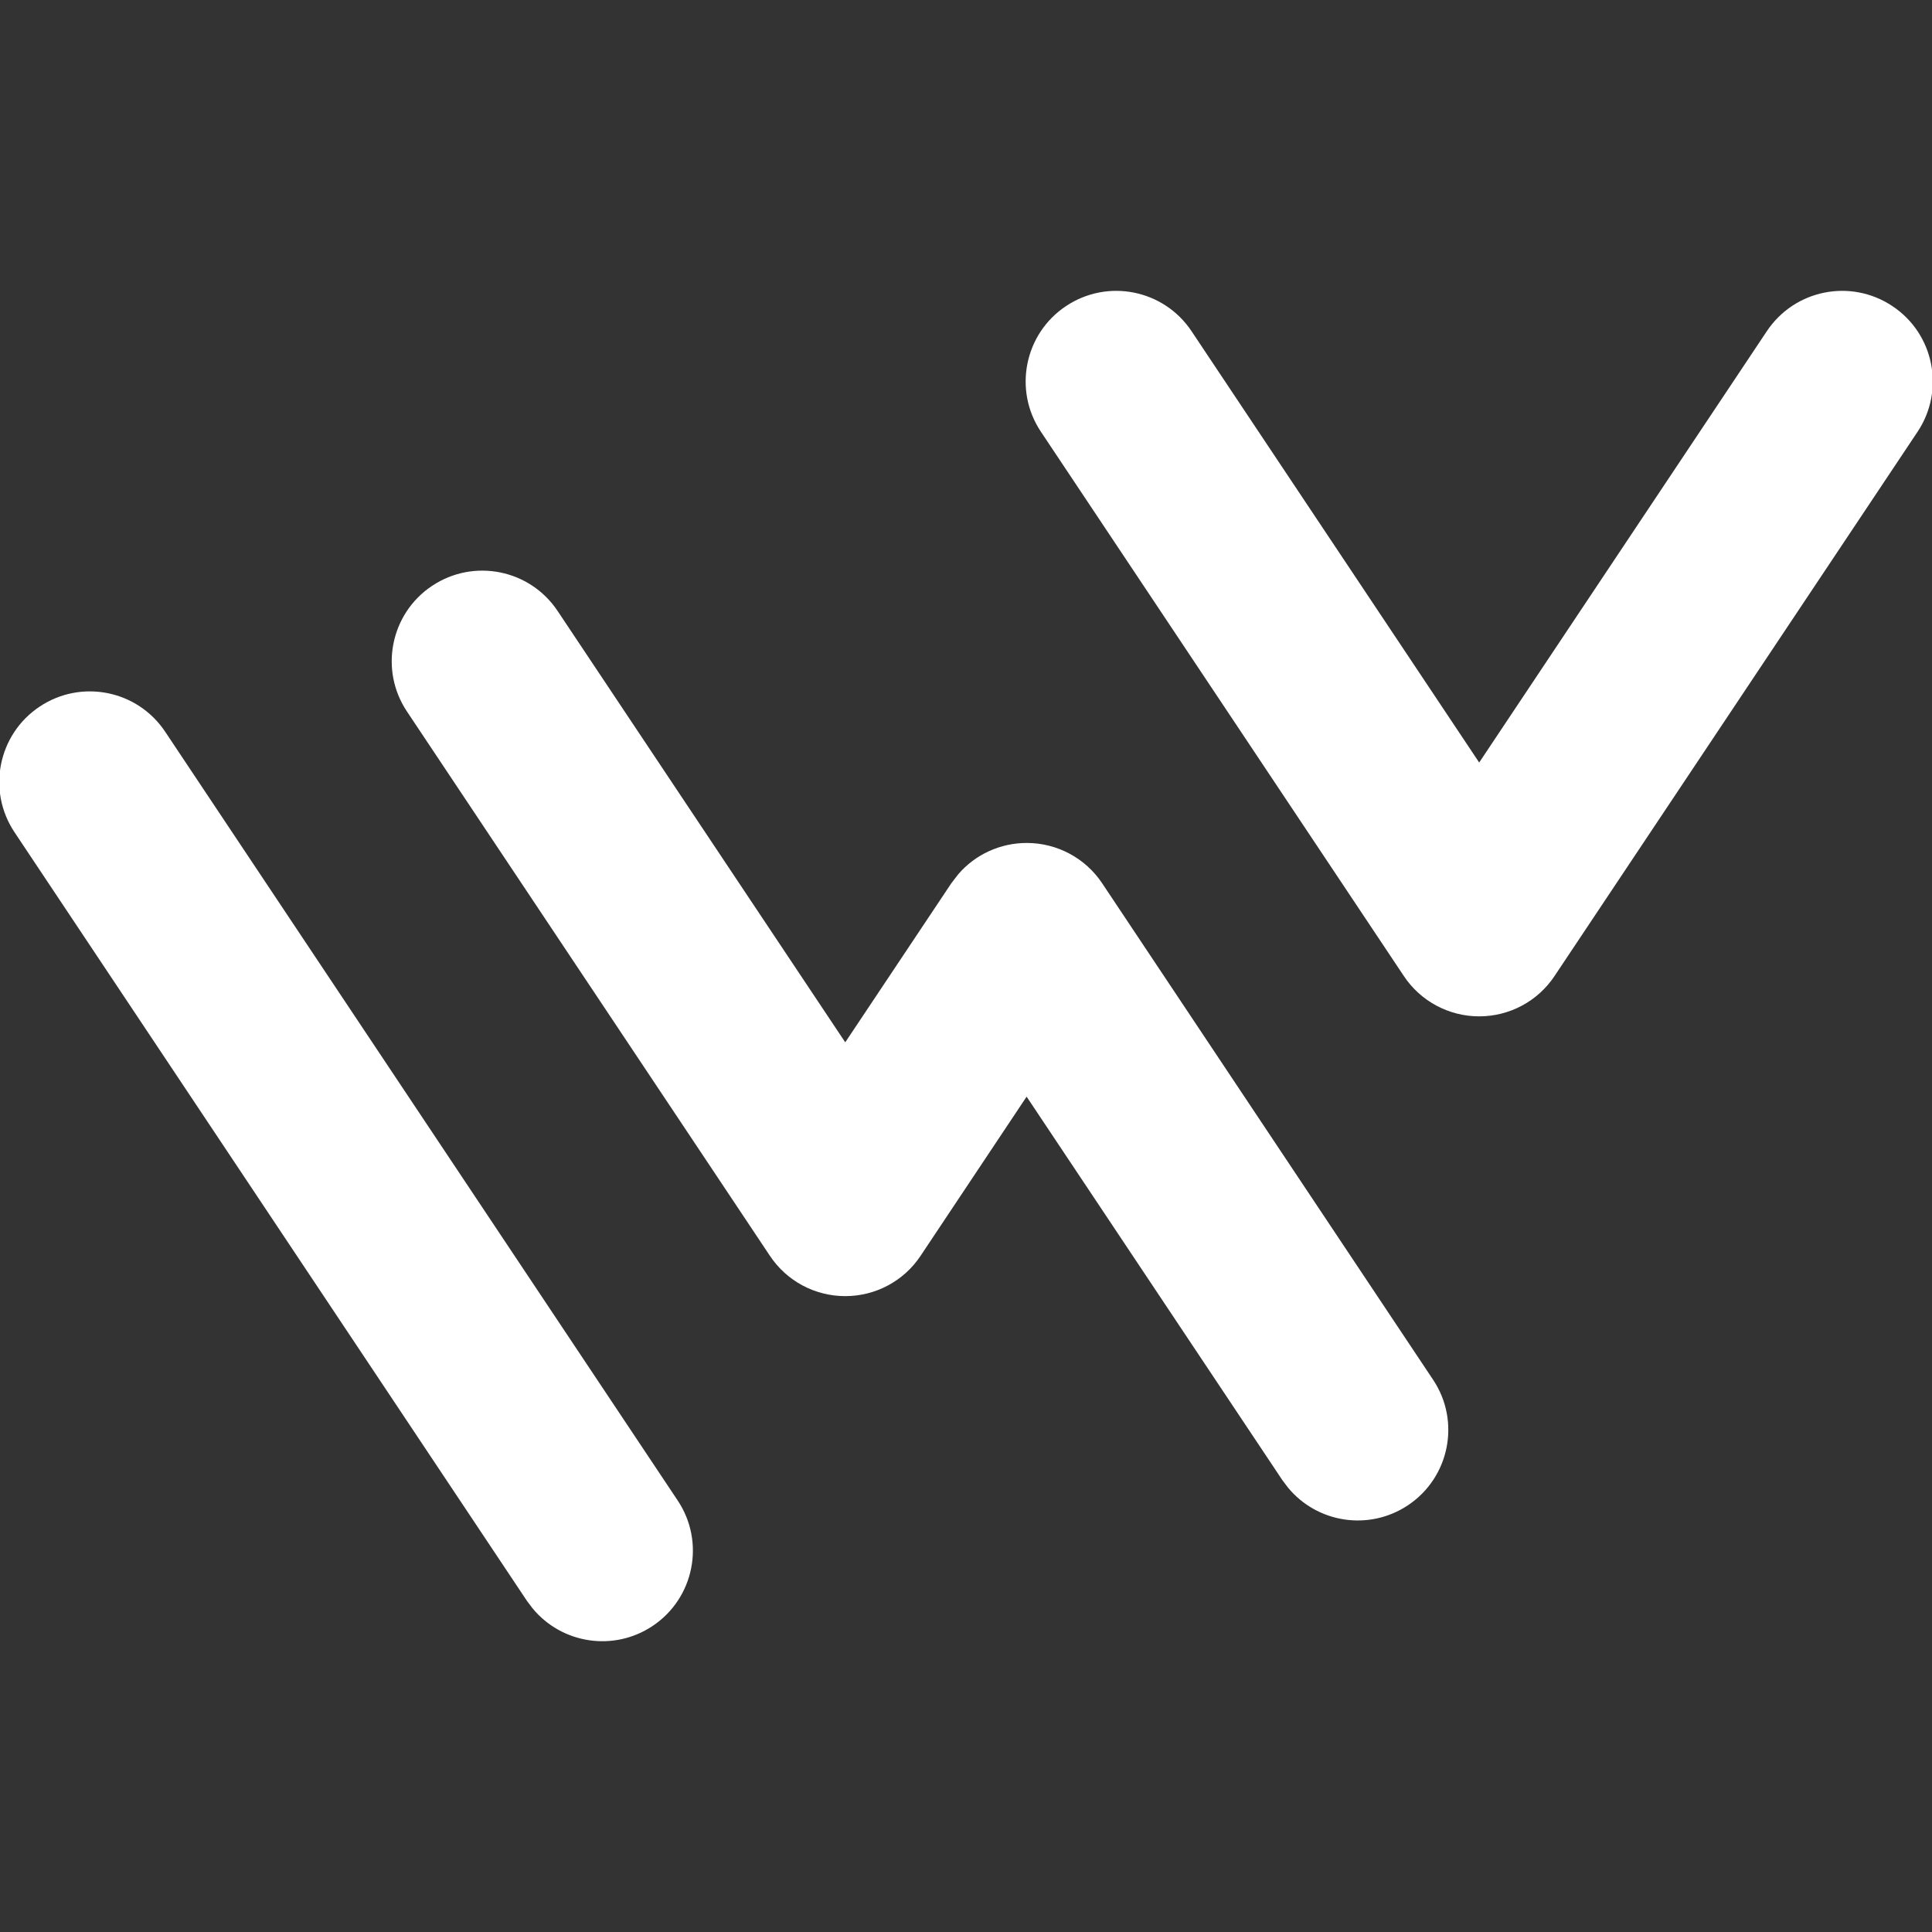 <svg width="16" height="16" viewBox="0 0 16 16" fill="none" xmlns="http://www.w3.org/2000/svg">
<rect x="0" y="0" width="16" height="16" fill="#333333" stroke="none"/>
<g clip-path="url(#clip0_274_2557)">
<path d="M0.328 5.852C0.673 5.622 1.138 5.715 1.368 6.06L5.612 12.426C5.842 12.77 5.749 13.236 5.404 13.466C5.081 13.681 4.652 13.613 4.41 13.319L4.364 13.258L0.12 6.892C-0.11 6.547 -0.016 6.081 0.328 5.852Z" fill="white"/>
<path d="M3.578 4.852C3.923 4.622 4.388 4.715 4.618 5.06L7 8.632L7.879 7.314L7.936 7.24C8.077 7.076 8.284 6.981 8.503 6.981C8.754 6.981 8.988 7.106 9.127 7.314L11.868 11.426C12.098 11.77 12.005 12.236 11.66 12.466C11.337 12.681 10.908 12.613 10.666 12.319L10.62 12.258L8.502 9.082L7.624 10.4C7.485 10.609 7.251 10.734 7 10.734C6.749 10.734 6.515 10.609 6.376 10.4L3.37 5.892C3.14 5.547 3.234 5.081 3.578 4.852Z" fill="white"/>
<path d="M14.632 2.743C14.862 2.398 15.327 2.305 15.672 2.535C16.017 2.764 16.11 3.23 15.881 3.575L12.874 8.083C12.735 8.292 12.501 8.417 12.25 8.417C11.999 8.417 11.765 8.292 11.626 8.083L8.62 3.575C8.39 3.23 8.484 2.764 8.828 2.535C9.173 2.305 9.638 2.398 9.868 2.743L12.25 6.315L14.632 2.743Z" fill="white"/>
</g>
<defs>
<clipPath id="clip0_274_2557">
<rect width="16" height="16" fill="white"/>
</clipPath>
</defs>
</svg>

